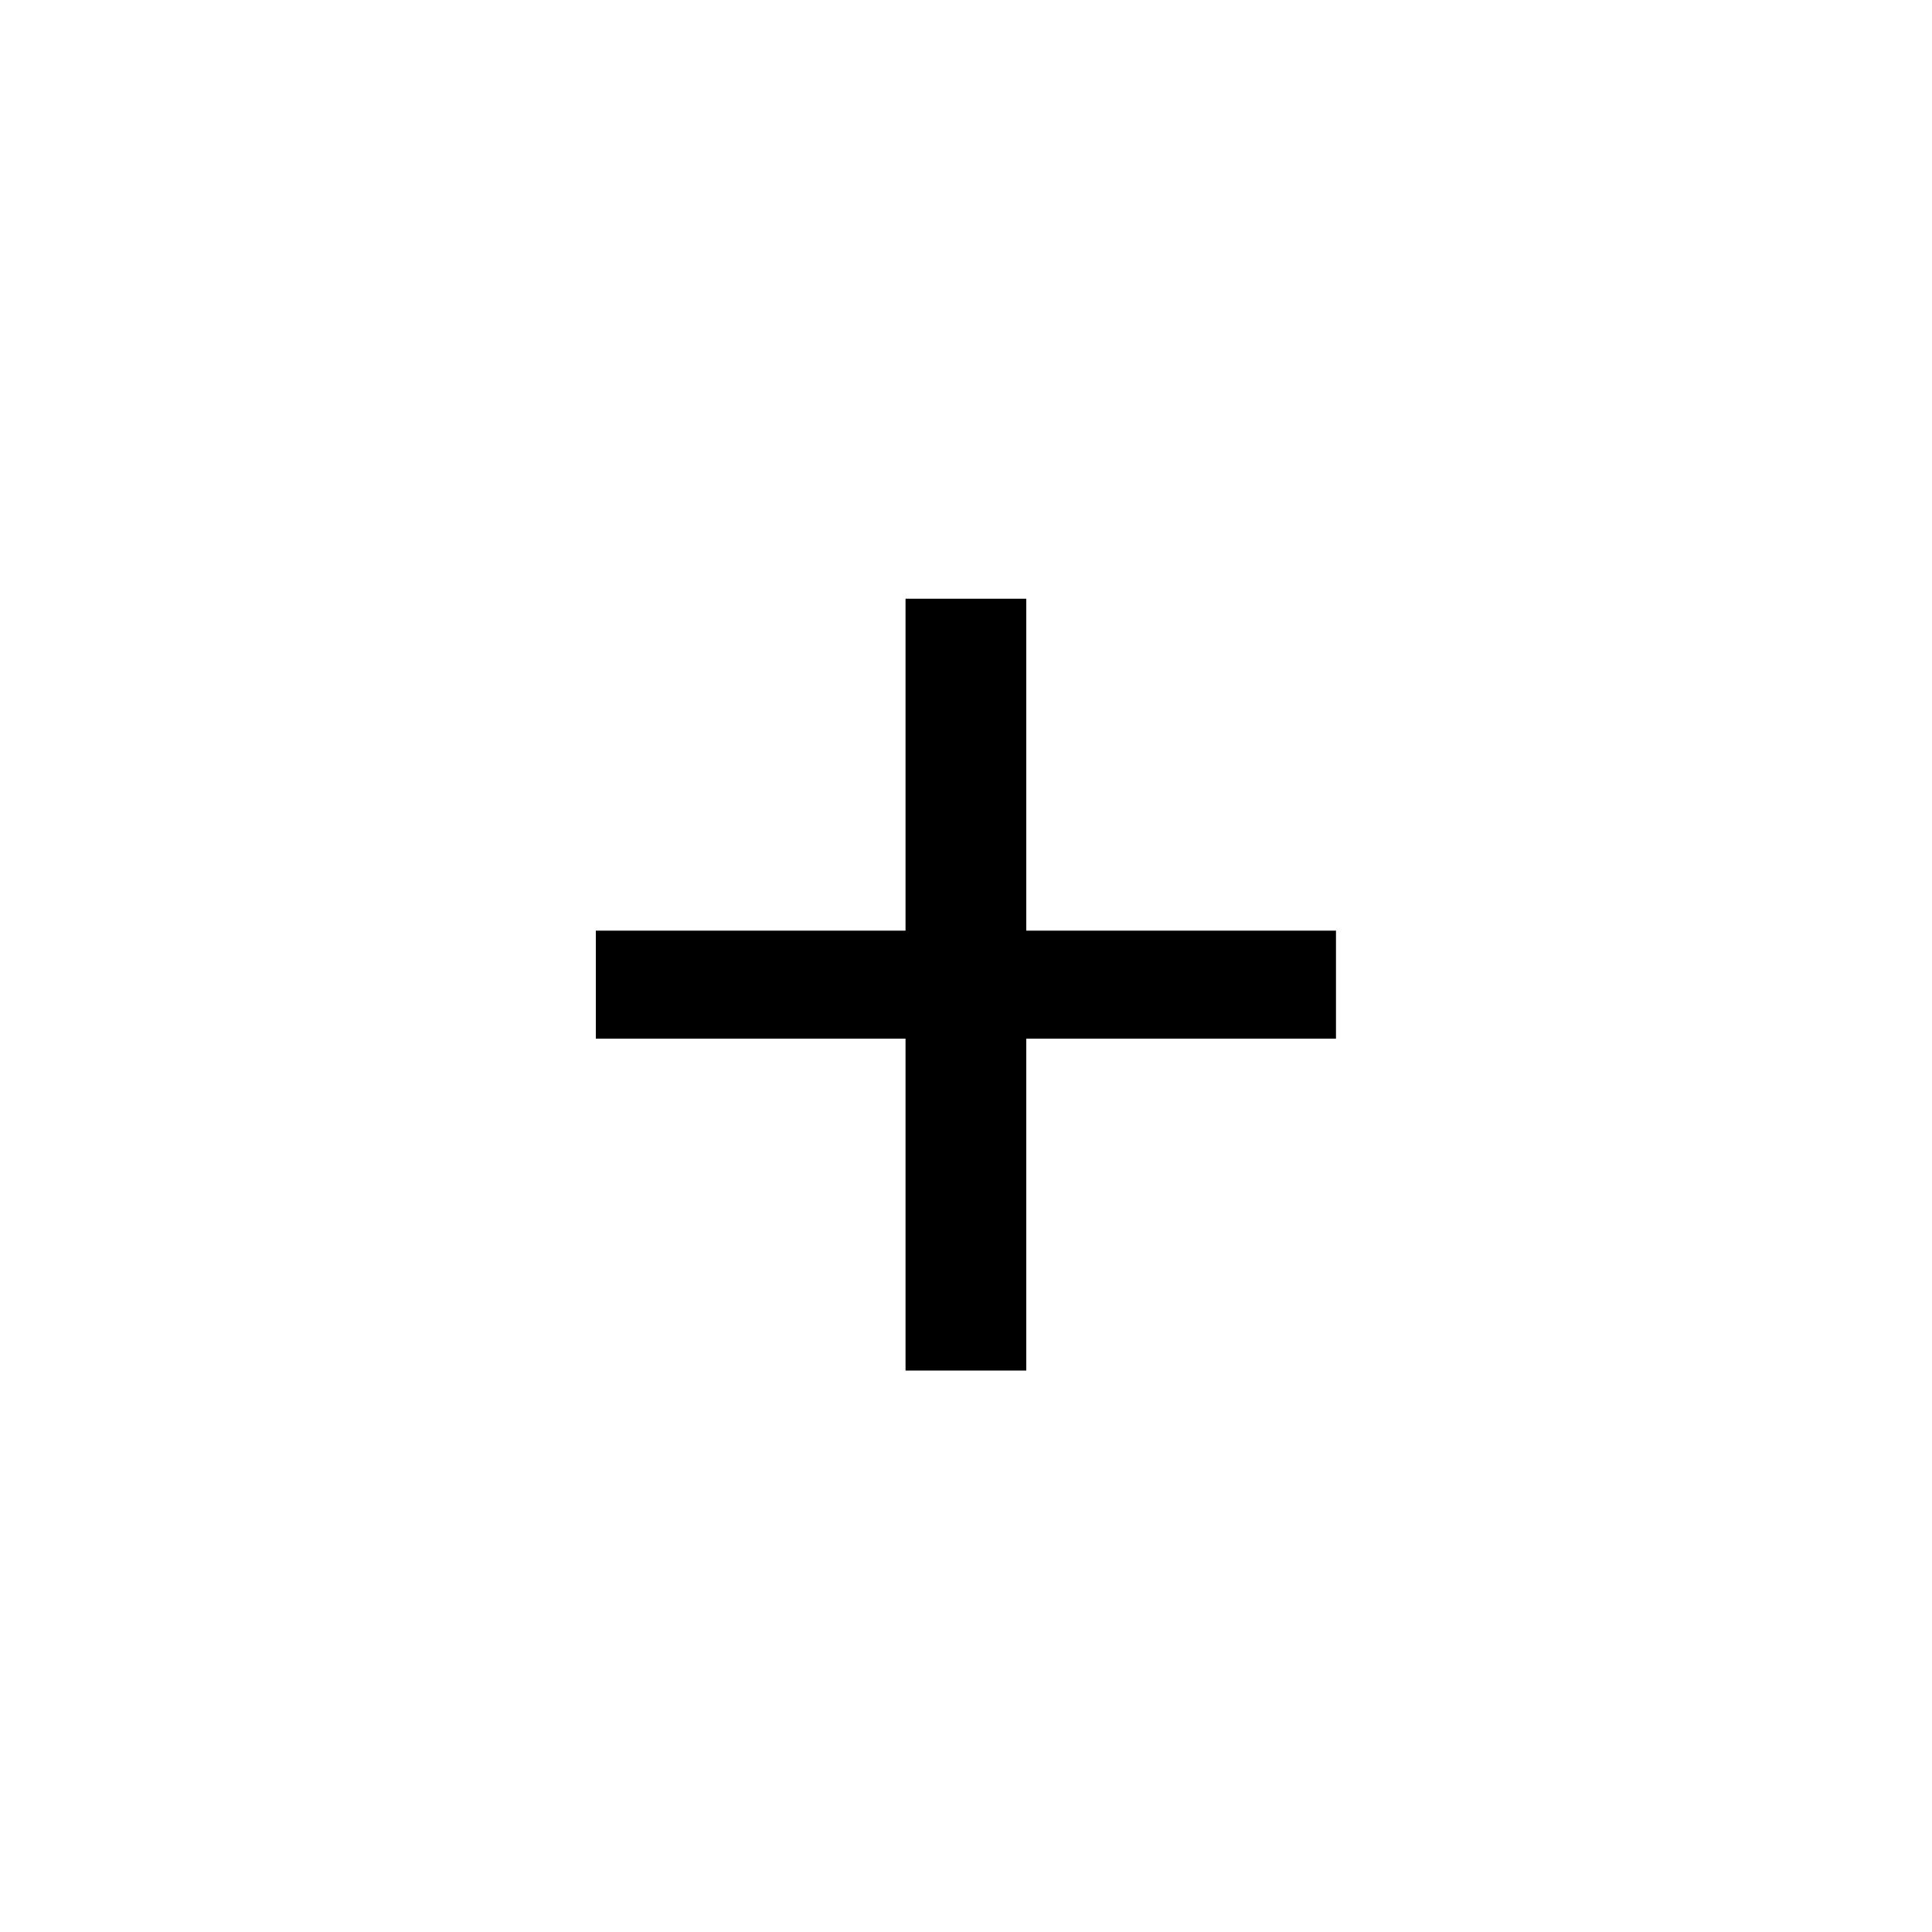 <?xml version="1.0" encoding="UTF-8"?><svg id="_00" xmlns="http://www.w3.org/2000/svg" viewBox="0 0 100 100"><path d="m46.87,70.94v-17.18h-16.03v-5.59h16.03v-17.18h6.25v17.18h16.03v5.59h-16.03v17.18h-6.25Z"/></svg>
